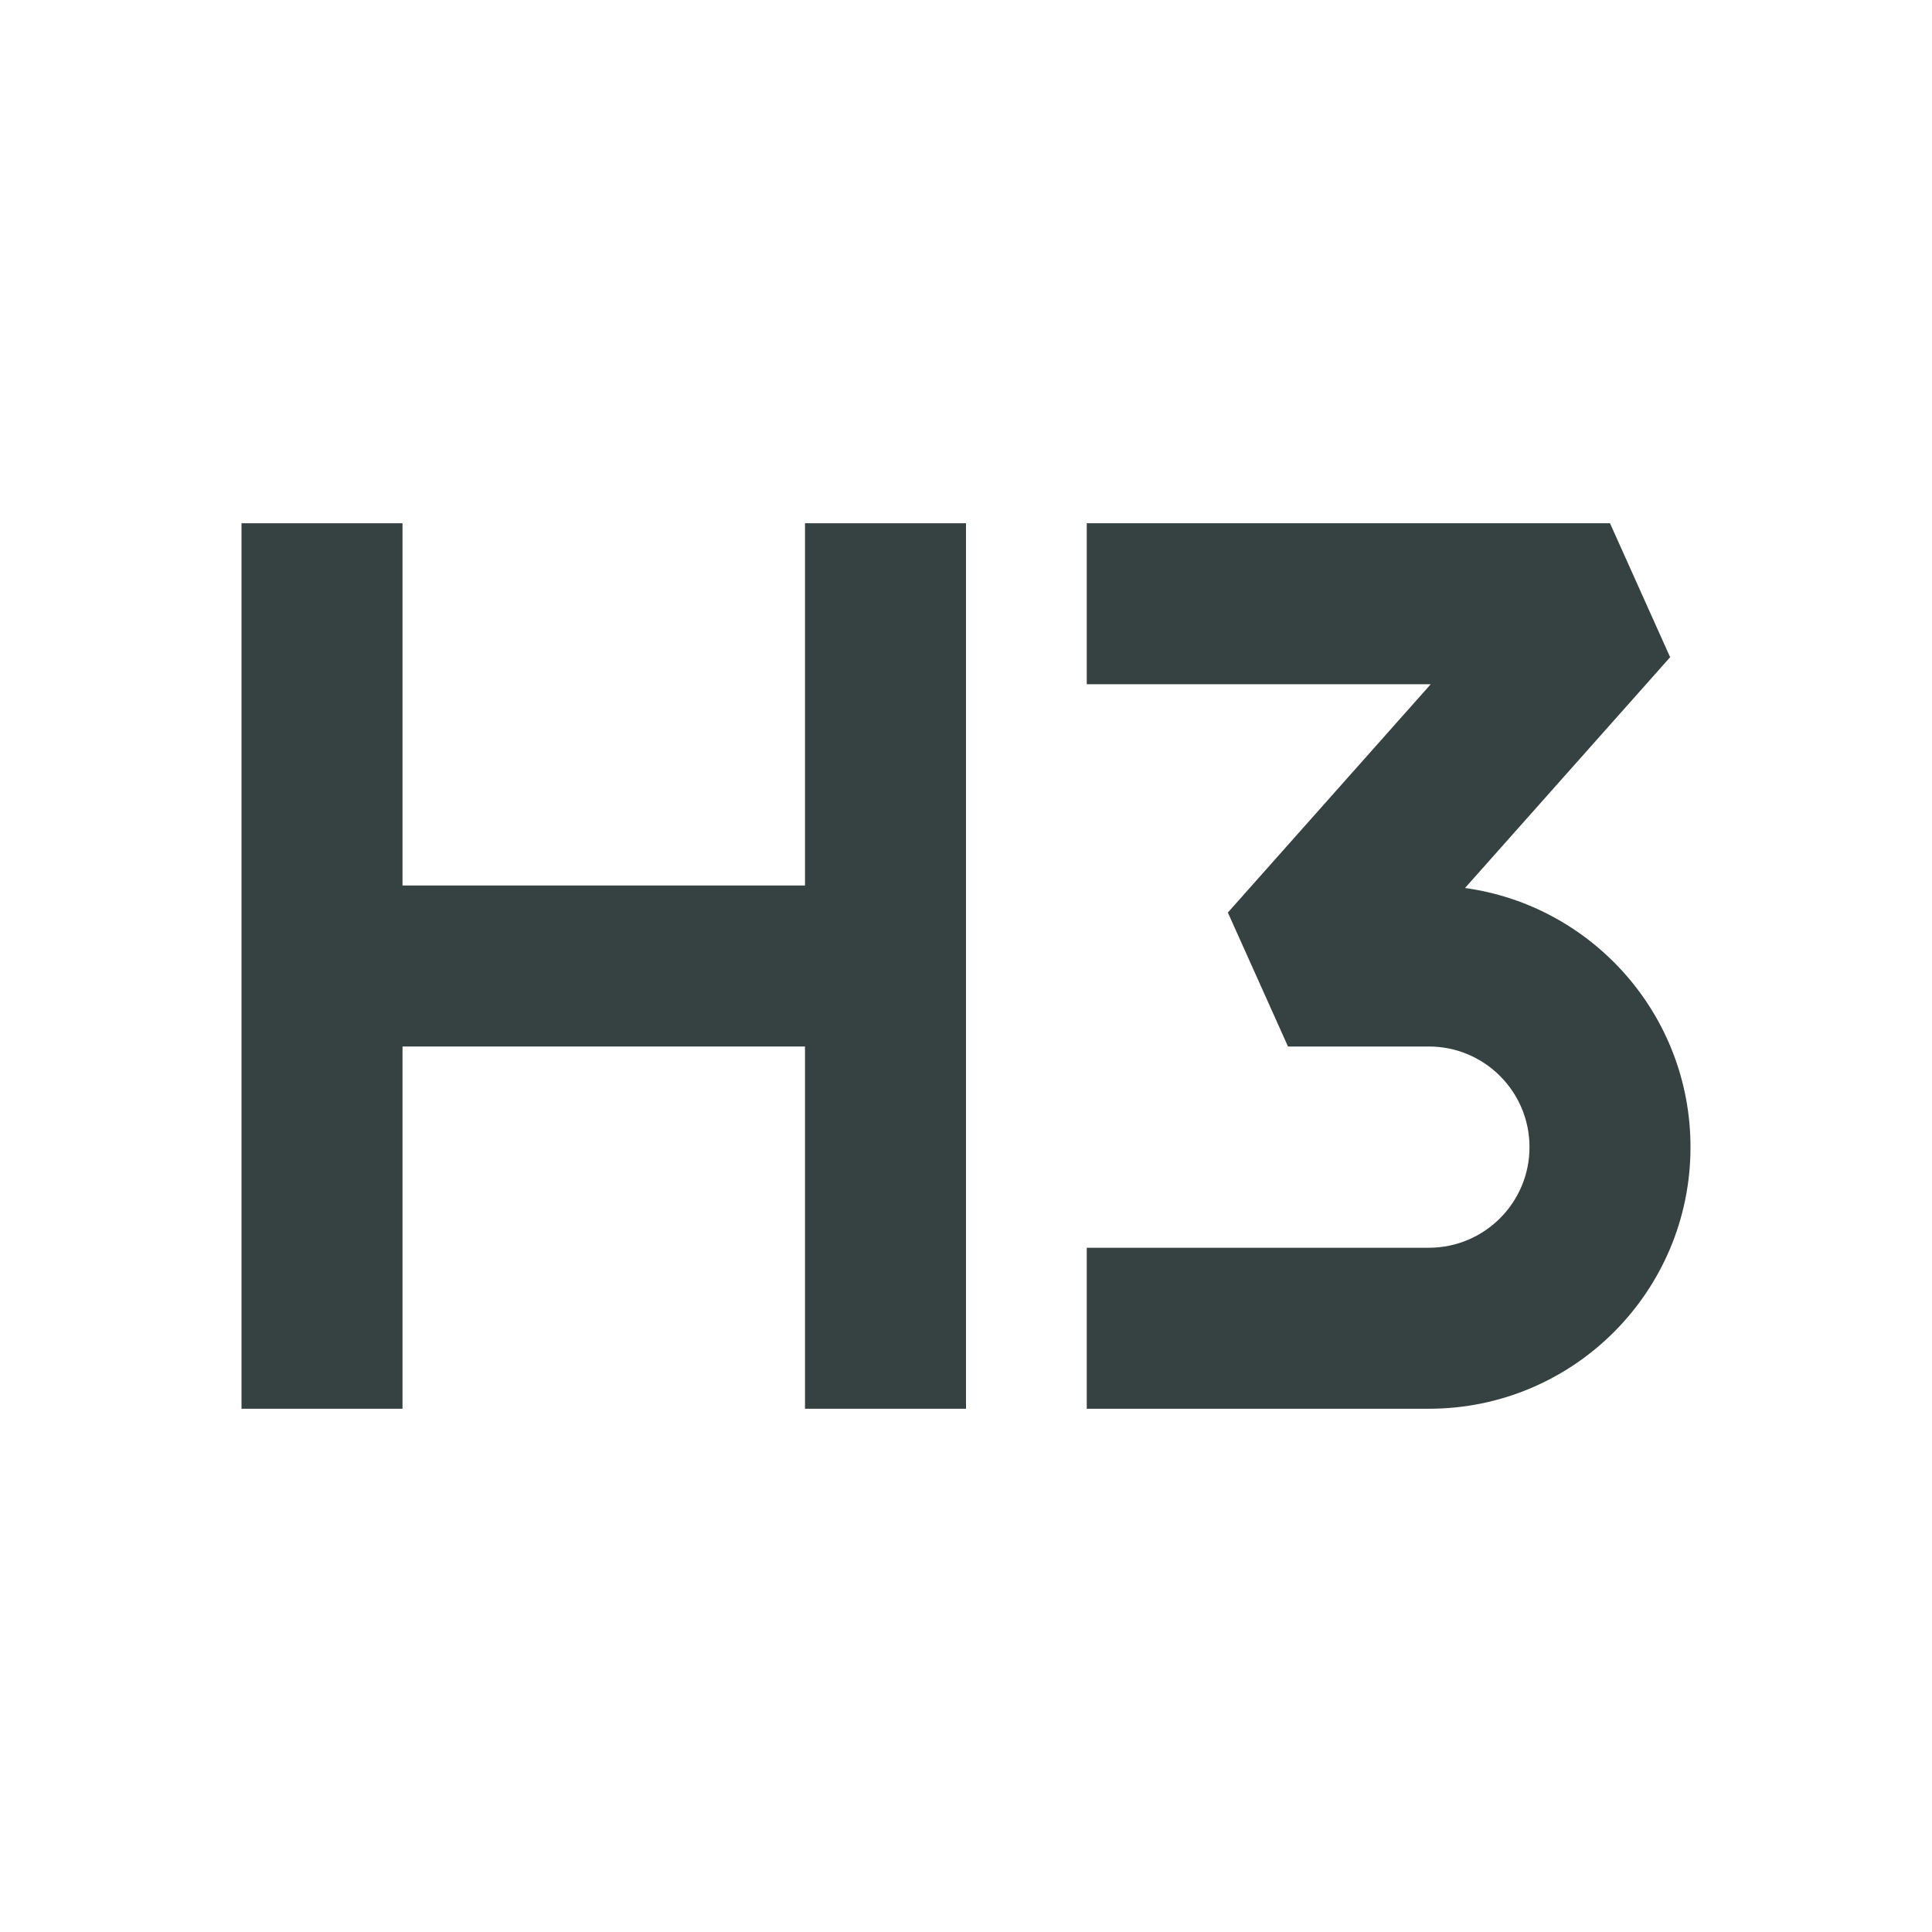 <svg width="24" height="24" viewBox="0 0 24 24" fill="none" xmlns="http://www.w3.org/2000/svg">
<path d="M3 6.5V17.5H5V13H10V17.5H12V6.5H10V11H5V6.5H3Z" fill="#364141"/>
<path d="M13.5 8.5H17.773L15.253 11.336L16 13H17.75C18.44 13 19 13.56 19 14.25C19 14.94 18.44 15.5 17.75 15.5H13.5V17.5H17.75C19.545 17.5 21 16.045 21 14.25C21 12.608 19.782 11.25 18.199 11.031L20.747 8.164L20 6.5H13.5V8.5Z" fill="#364141"/>
</svg>
